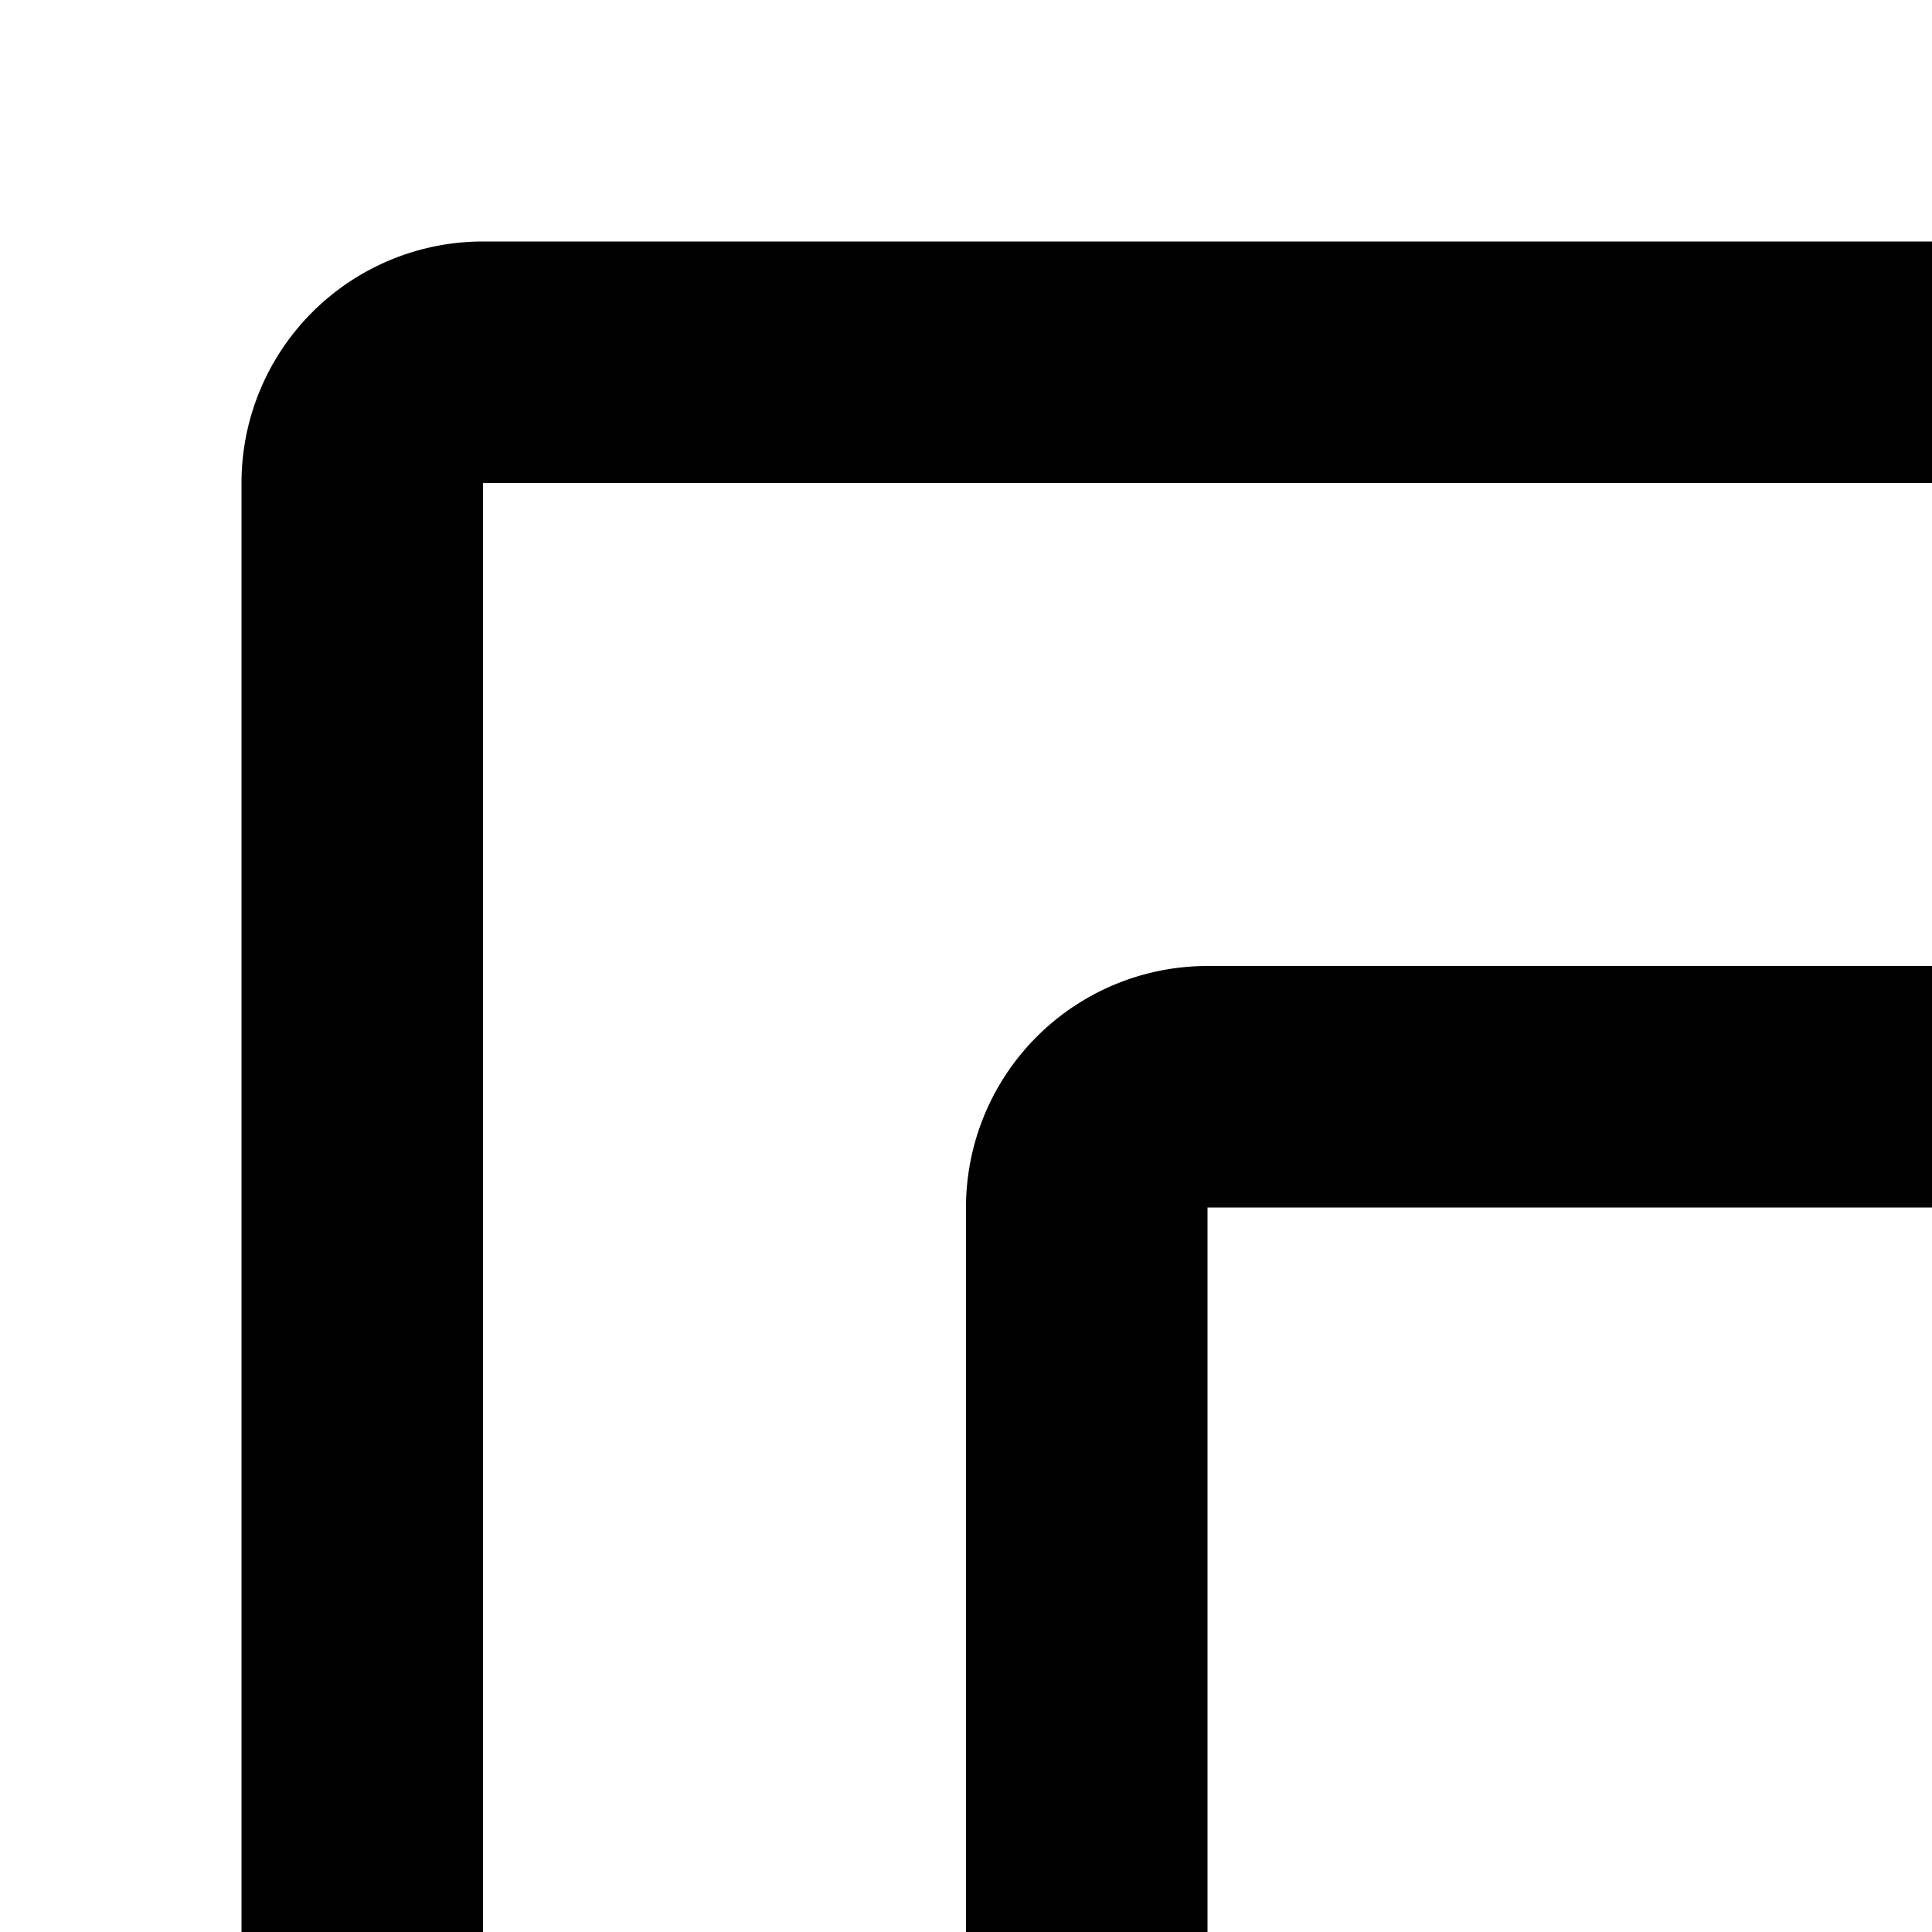 <svg xmlns="http://www.w3.org/2000/svg" viewBox="0 0 16 16"><path d="M28,10V28H10V10H28m0-2H10a2,2,0,0,0-2,2V28a2,2,0,0,0,2,2H28a2,2,0,0,0,2-2V10a2,2,0,0,0-2-2Z"/><path d="M4,18H2V4A2,2,0,0,1,4,2H18V4H4Z"/></svg>